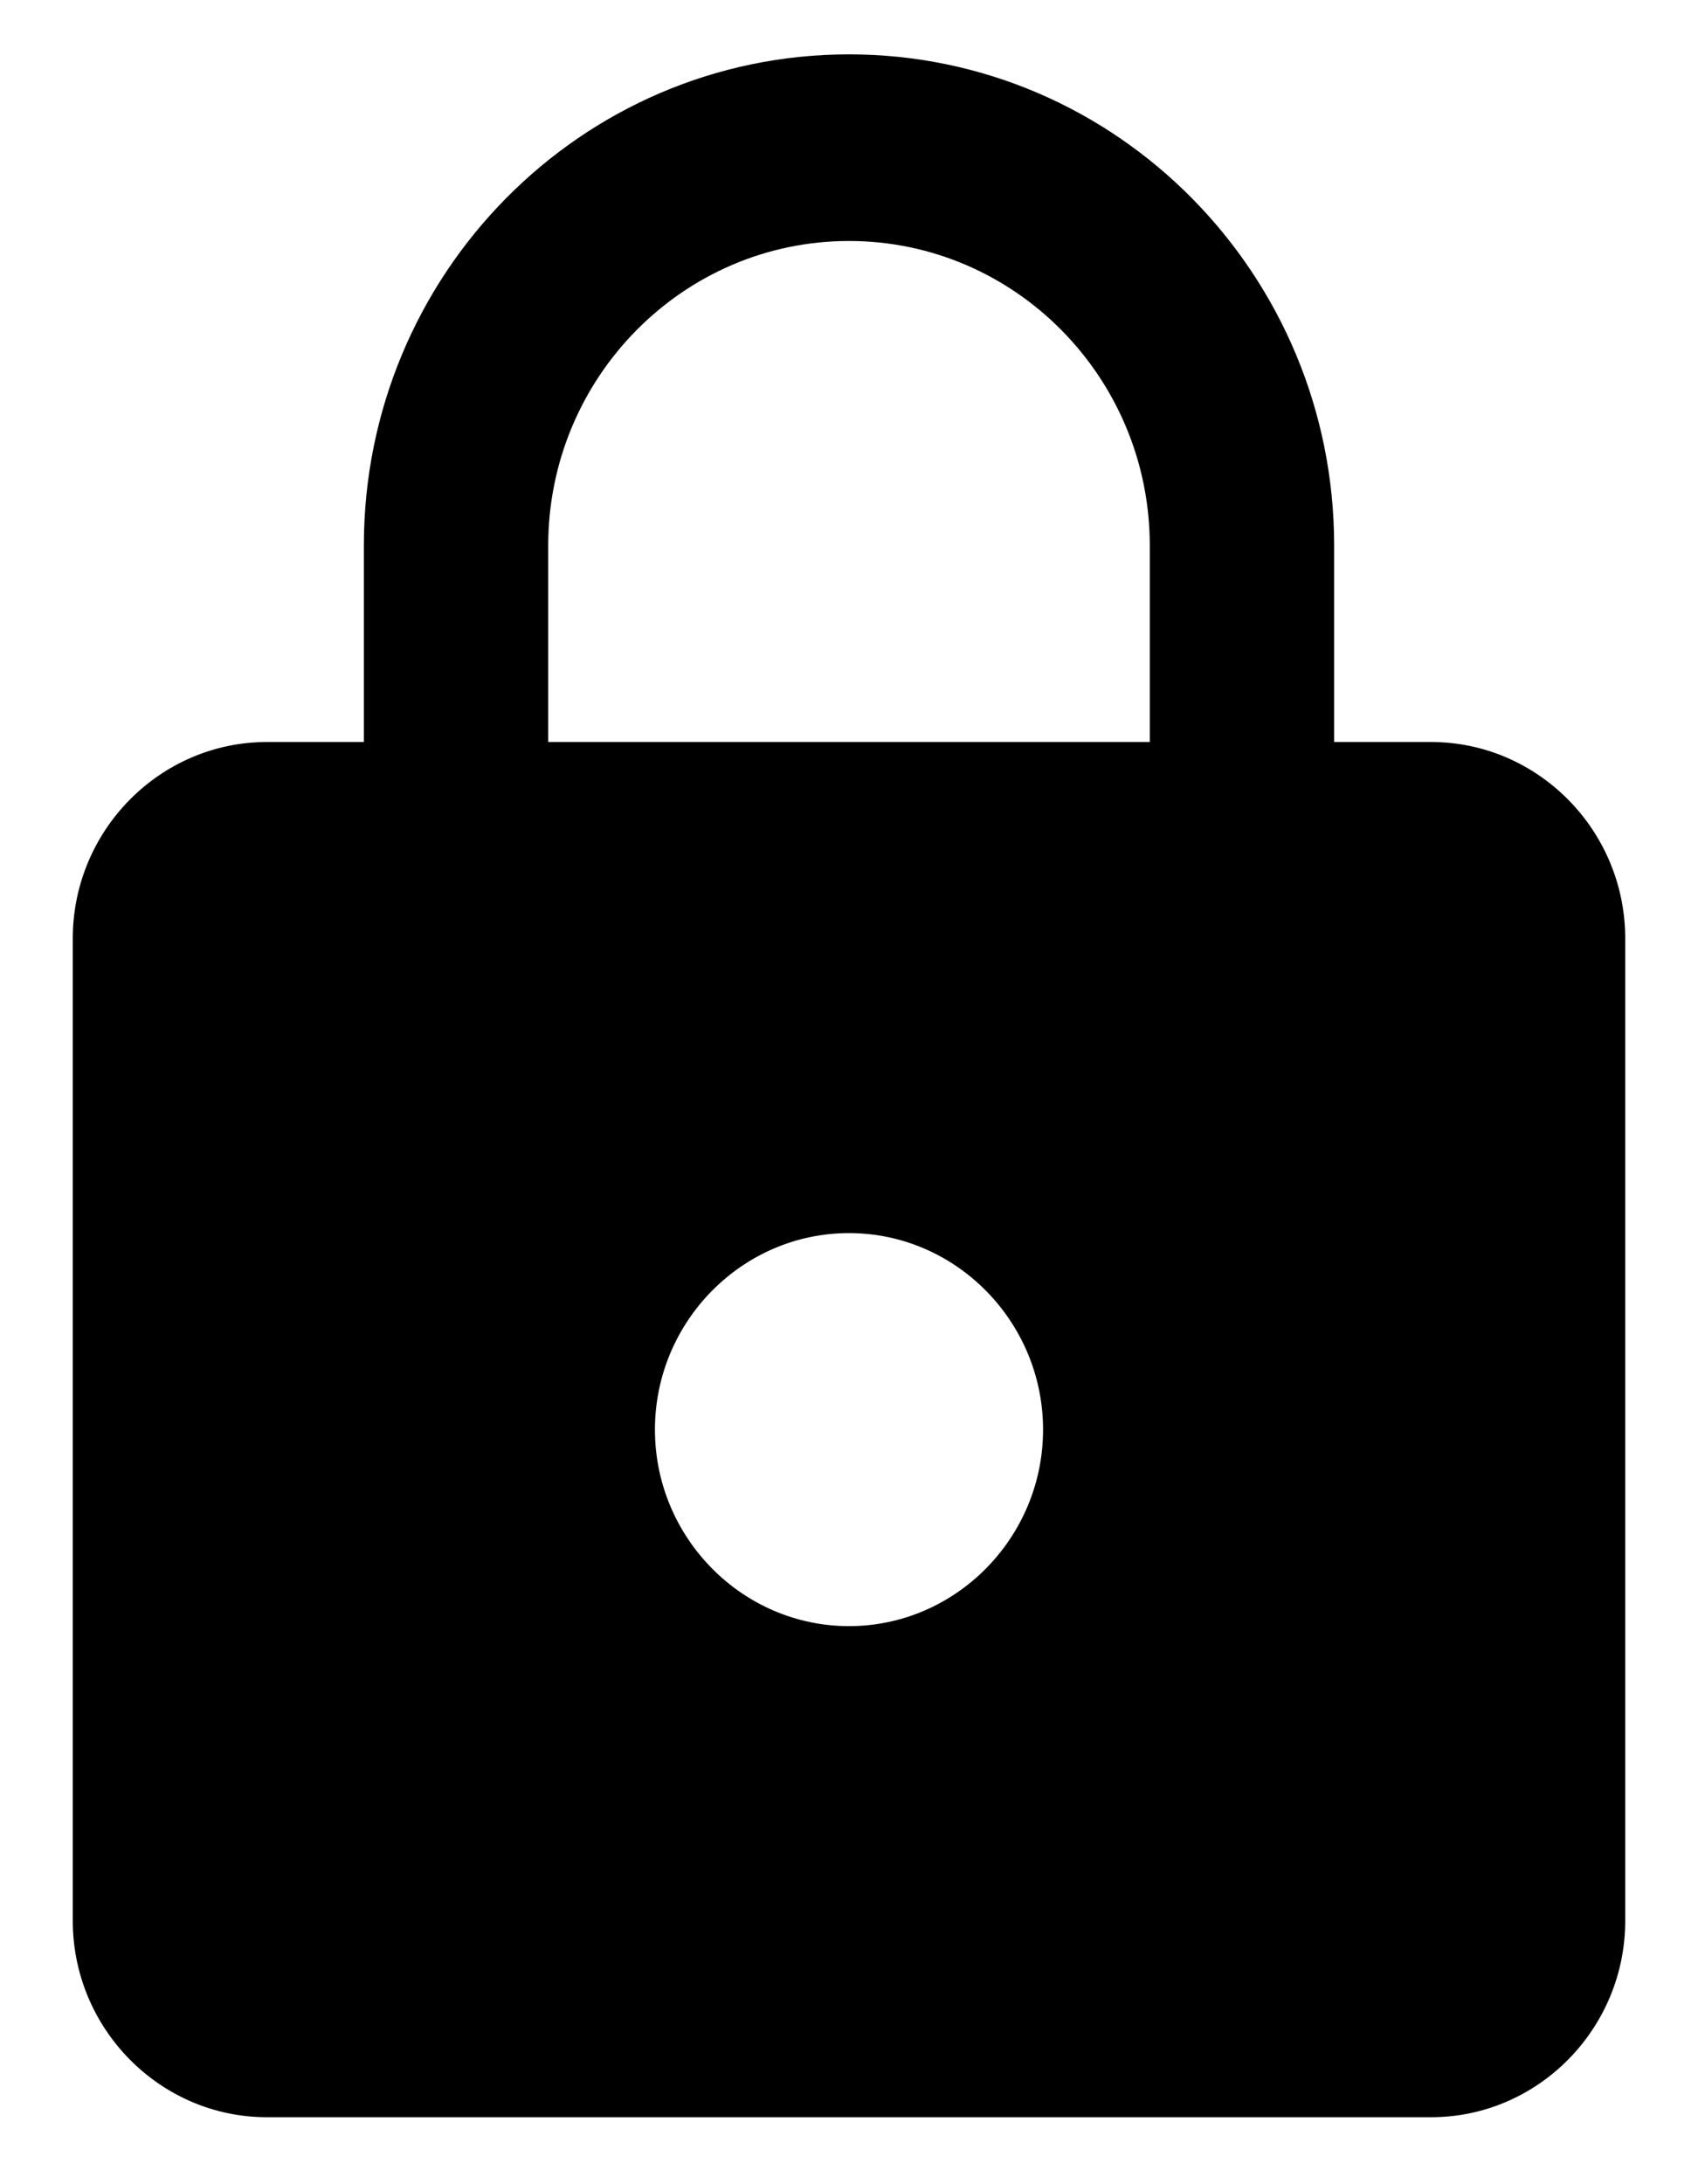 <svg width="14" height="18" viewBox="0 0 14 18" fill="none" xmlns="http://www.w3.org/2000/svg">
    <path d="M11.8 6.115H11V4.496C11 2.262 9.208 0.448 7 0.448C4.792 0.448 3 2.262 3 4.496V6.115H2.2C1.32 6.115 0.6 6.843 0.6 7.734V15.829C0.6 16.72 1.32 17.448 2.2 17.448H11.8C12.68 17.448 13.4 16.72 13.4 15.829V7.734C13.4 6.843 12.68 6.115 11.8 6.115ZM7 13.401C6.12 13.401 5.4 12.672 5.4 11.782C5.4 10.891 6.12 10.162 7 10.162C7.88 10.162 8.6 10.891 8.6 11.782C8.6 12.672 7.88 13.401 7 13.401ZM9.48 6.115H4.52V4.496C4.52 3.112 5.632 1.986 7 1.986C8.368 1.986 9.48 3.112 9.48 4.496V6.115Z" fill="currentColor"/>
</svg>
